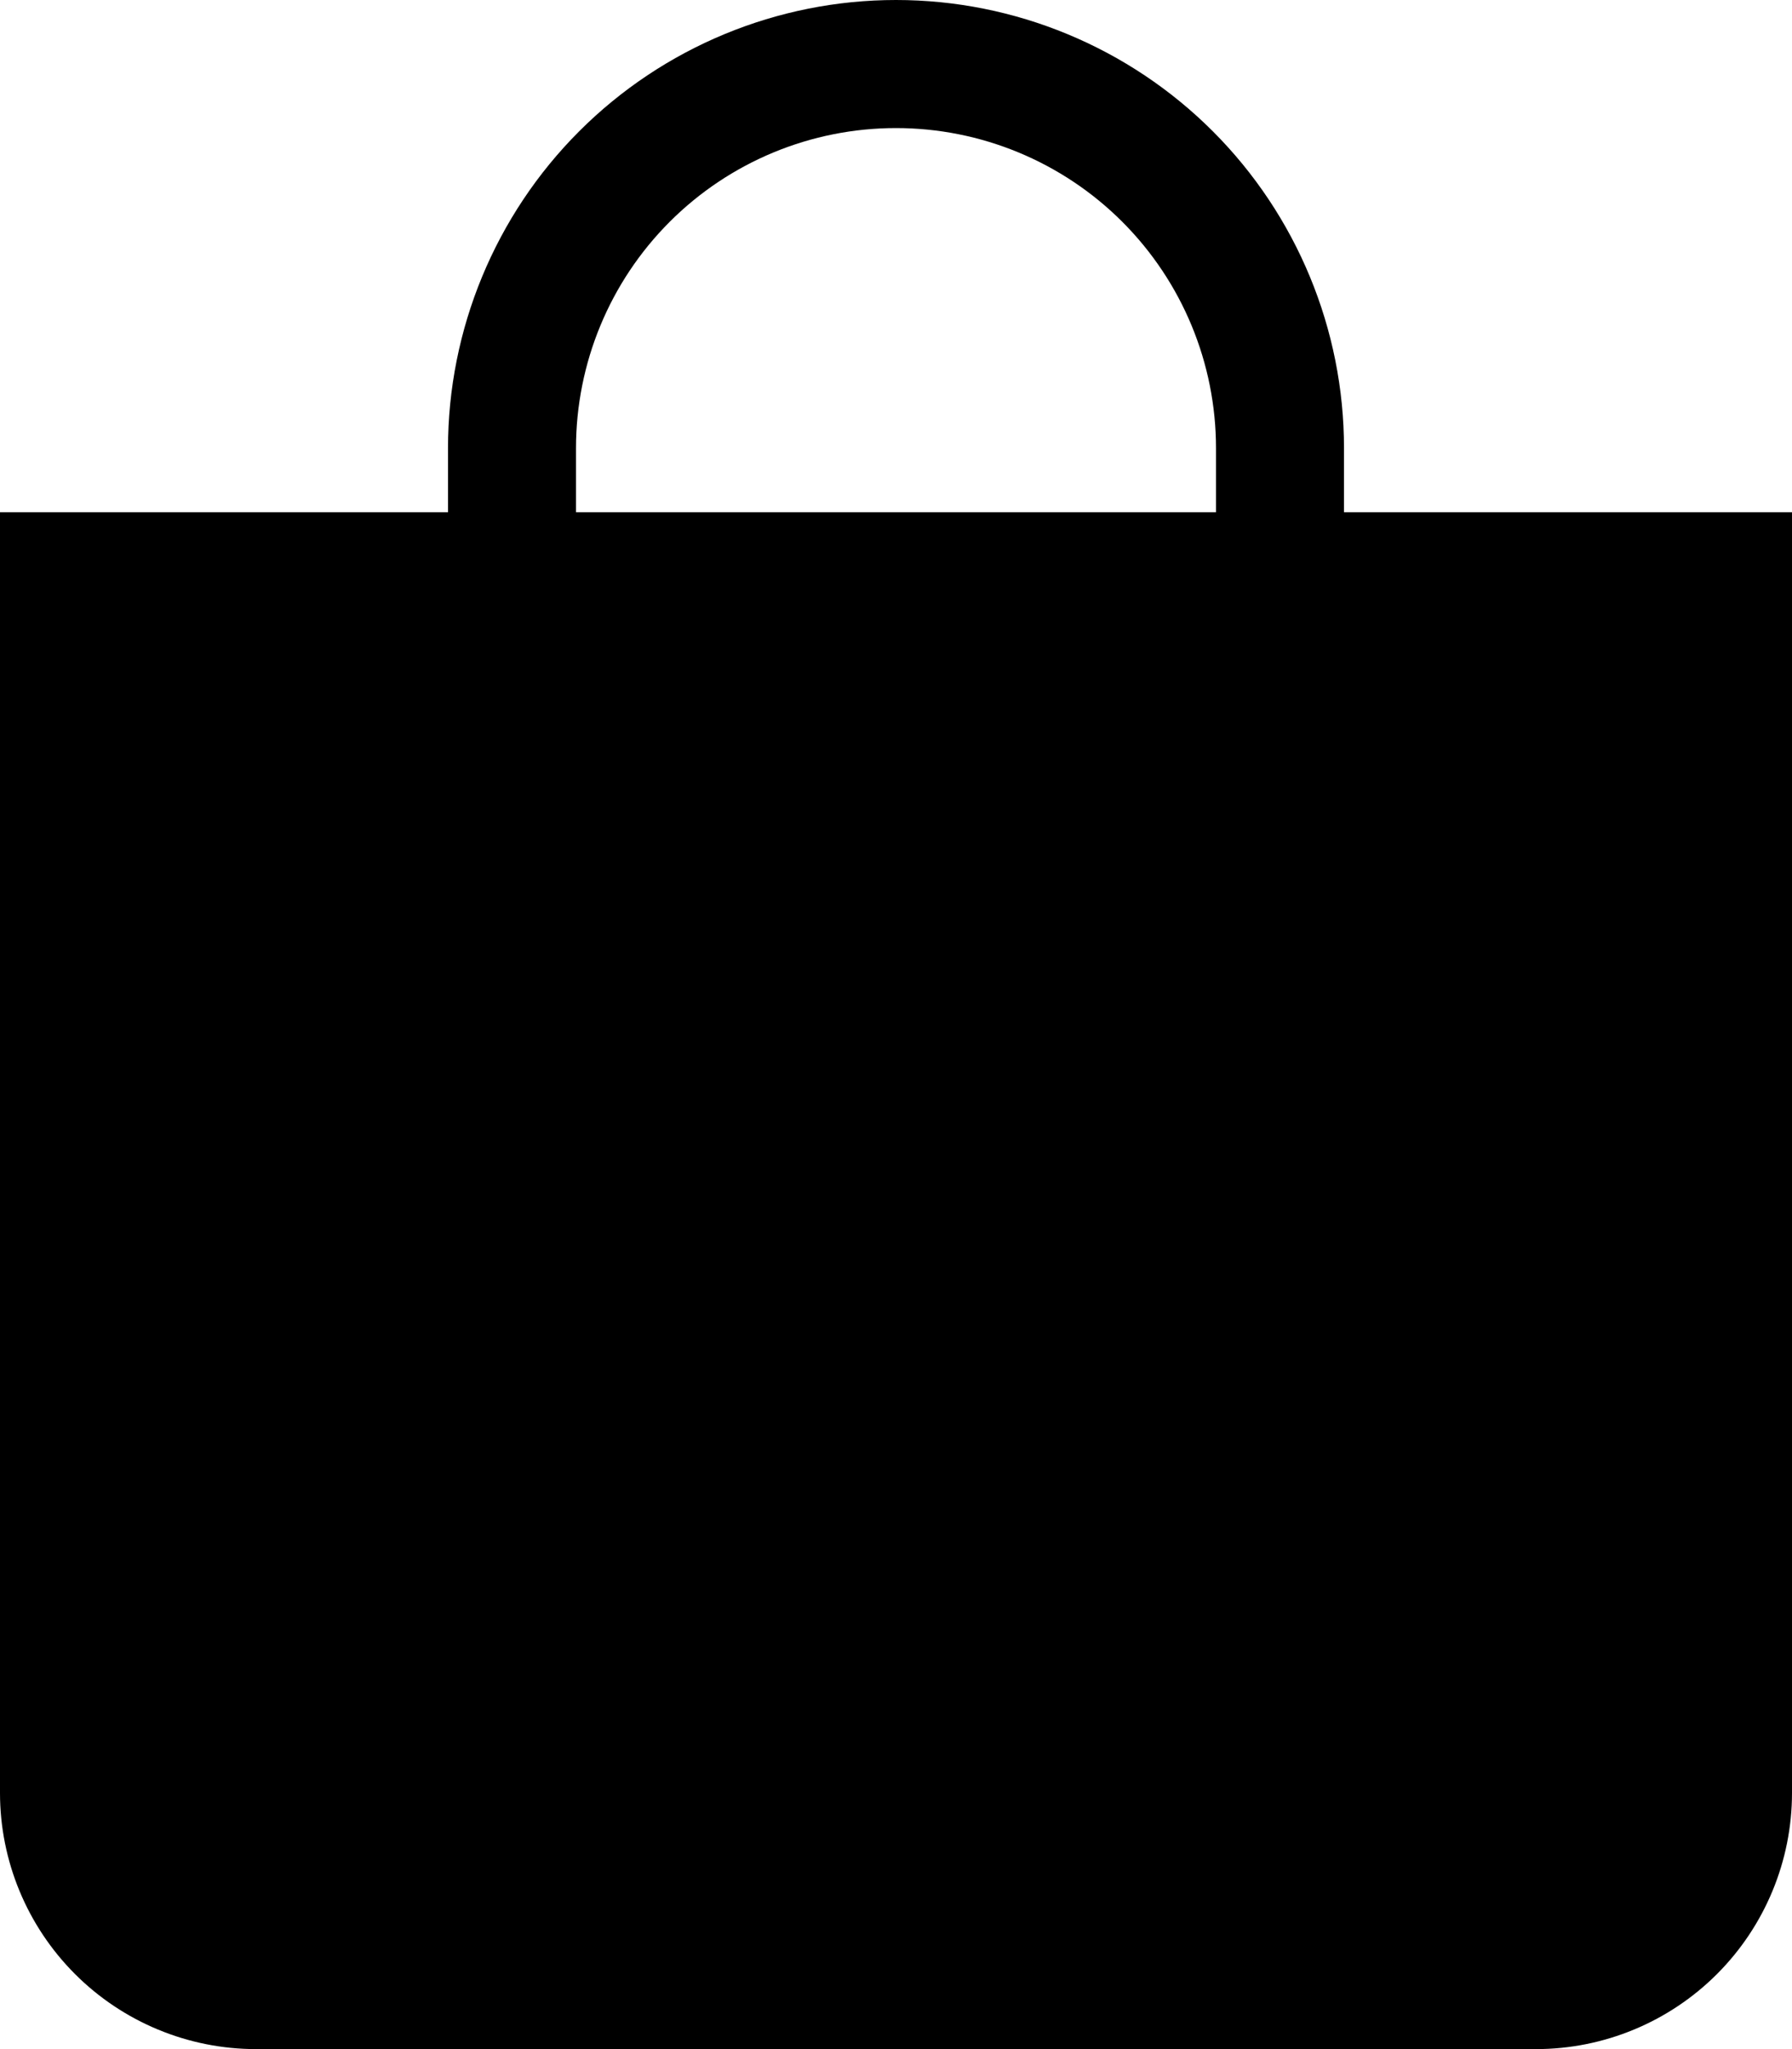 <svg width="14" height="16" viewBox="0 0 14 16" fill="none" xmlns="http://www.w3.org/2000/svg">
<path fill-rule="evenodd" clip-rule="evenodd" d="M9.5 3.5C9.5 2.837 9.237 2.201 8.768 1.732C8.299 1.263 7.663 1 7 1C6.337 1 5.701 1.263 5.232 1.732C4.763 2.201 4.5 2.837 4.5 3.5V4H9.5V3.5ZM10.5 3.5V4H14V14C14 14.53 13.789 15.039 13.414 15.414C13.039 15.789 12.53 16 12 16H2C1.47 16 0.961 15.789 0.586 15.414C0.211 15.039 0 14.53 0 14V4H3.5V3.5C3.5 2.572 3.869 1.681 4.525 1.025C5.181 0.369 6.072 0 7 0C7.928 0 8.819 0.369 9.475 1.025C10.131 1.681 10.5 2.572 10.5 3.5Z" fill="black"/>
</svg>
